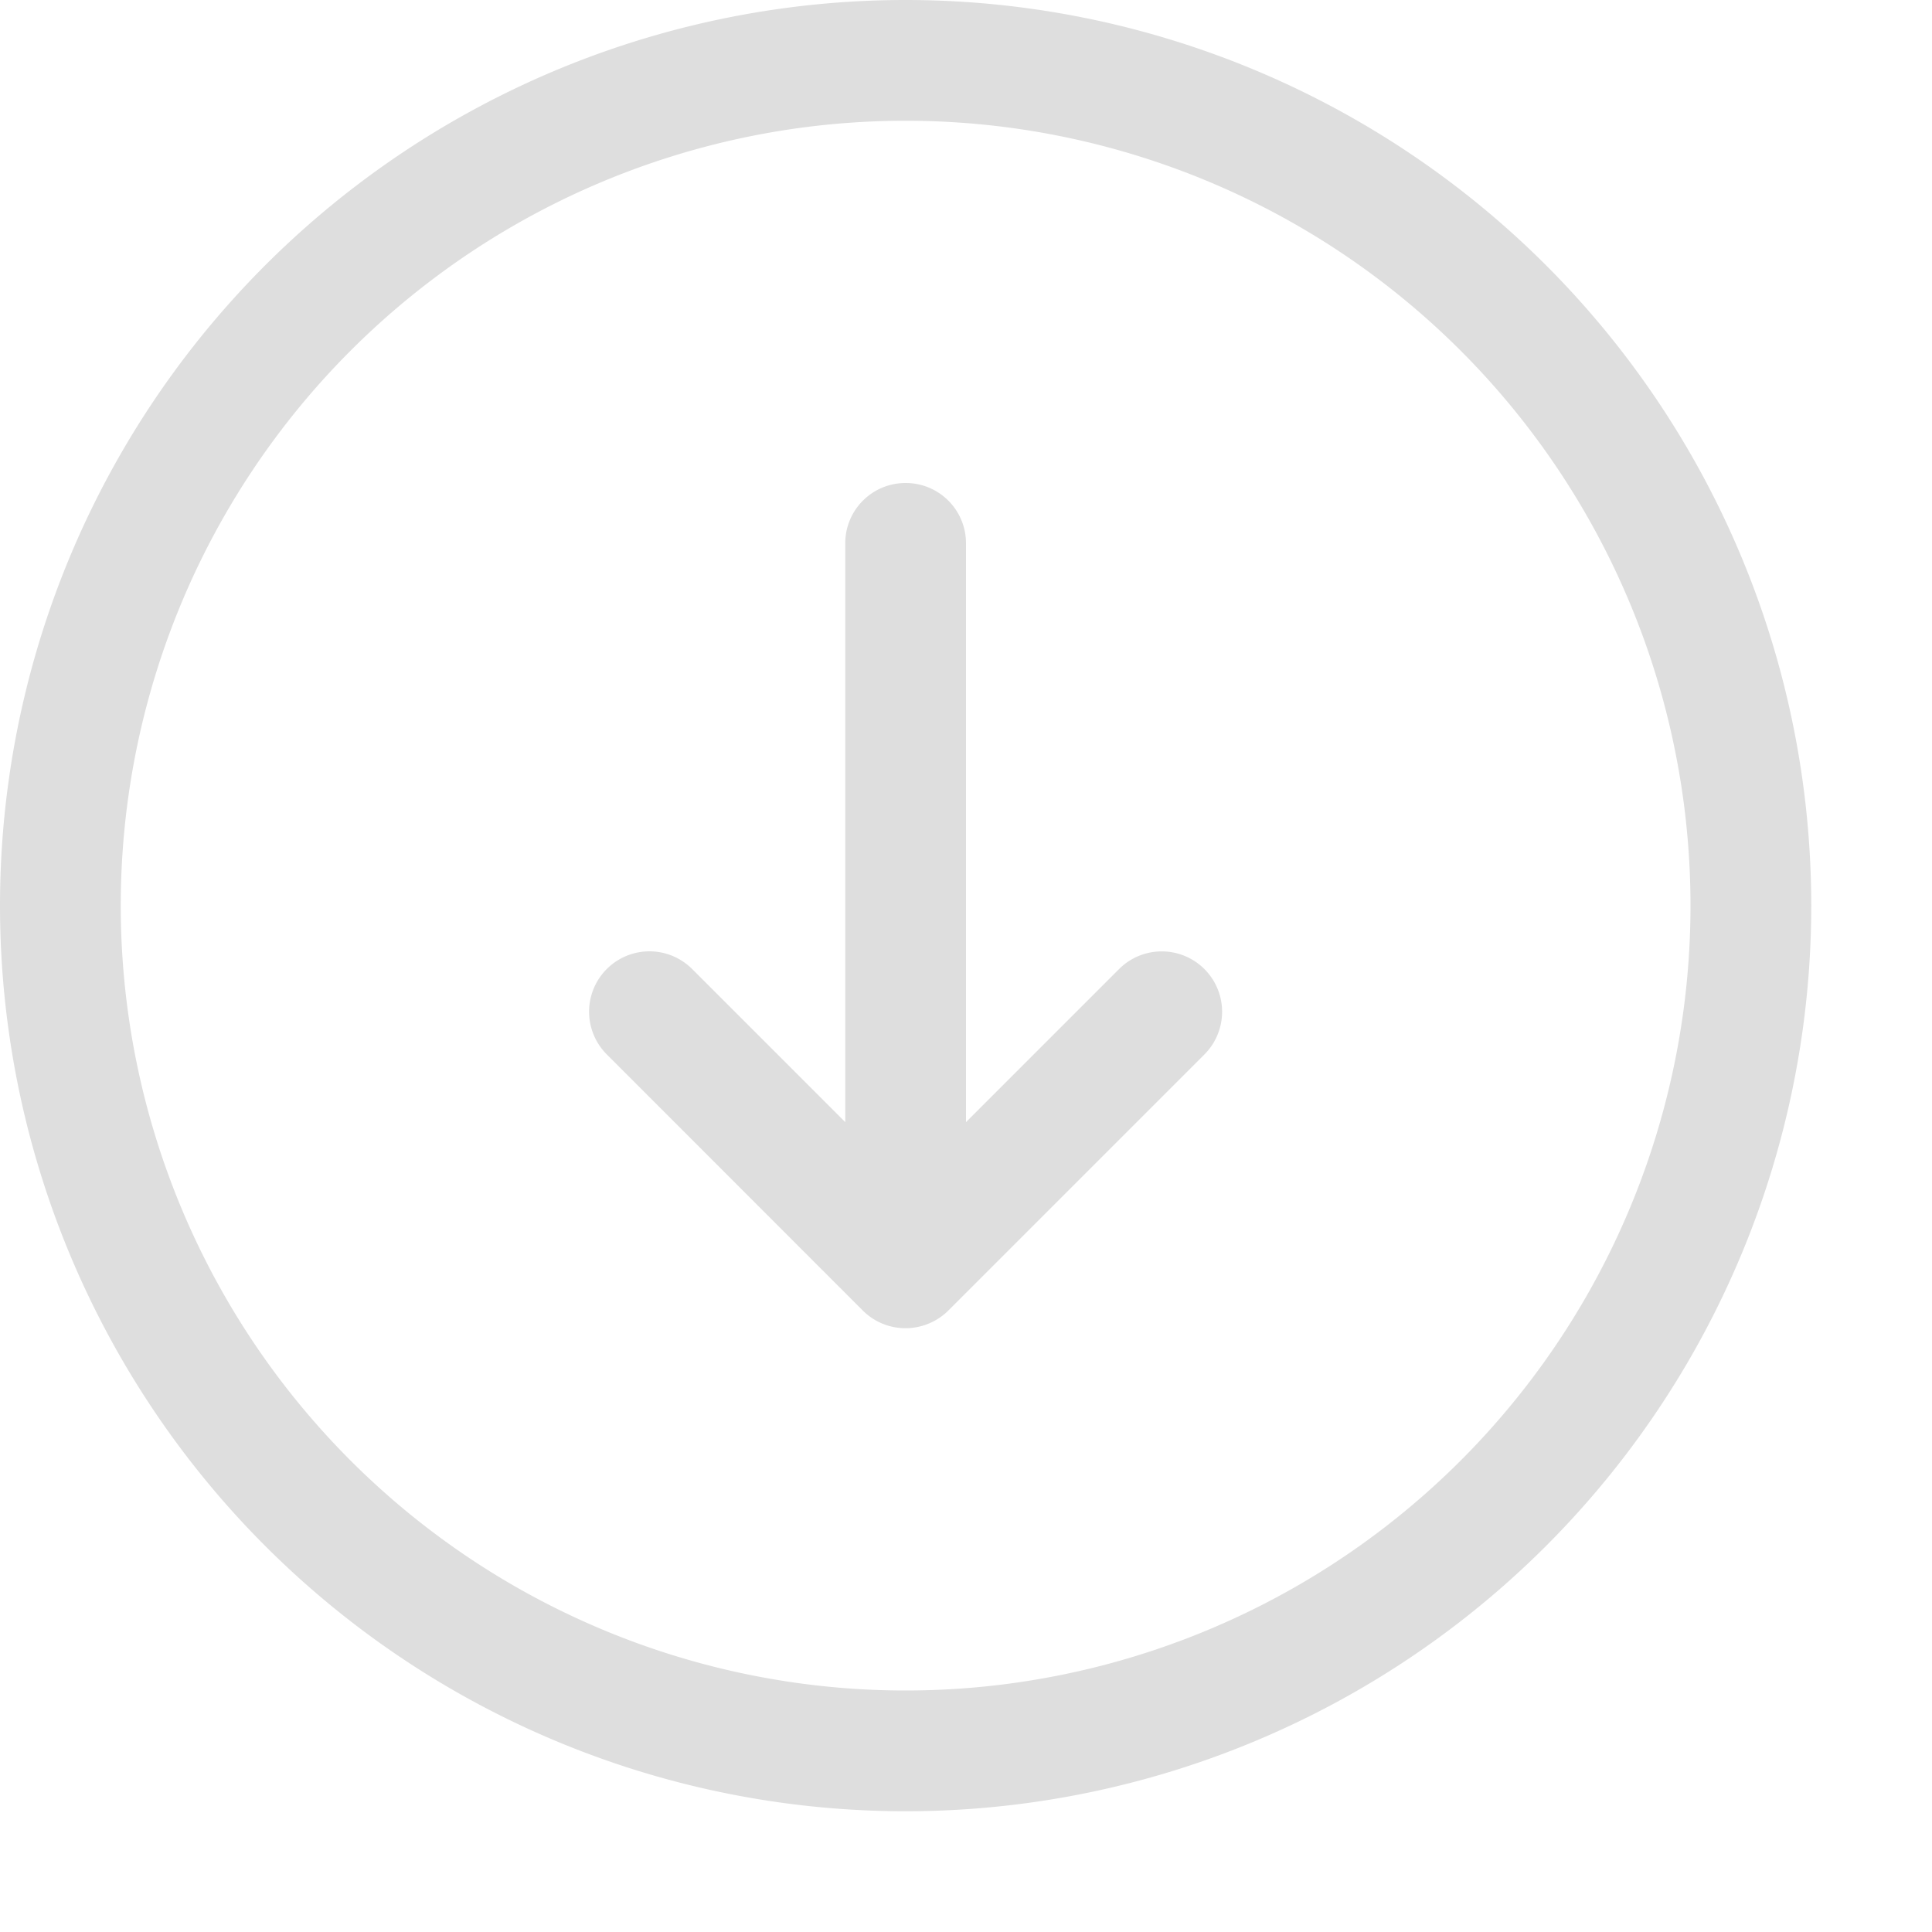 <svg xmlns="http://www.w3.org/2000/svg" viewBox="0 0 16 16"><path fill="currentColor" d="M7.5 0A7.5 7.5 0 0 0 0 7.5 7.5 7.5 0 0 0 7.5 15 7.5 7.5 0 0 0 15 7.5 7.5 7.5 0 0 0 7.5 0m0 1A6.5 6.5 0 0 1 14 7.5 6.5 6.5 0 0 1 7.5 14 6.5 6.5 0 0 1 1 7.5 6.5 6.5 0 0 1 7.5 1m0 3c-.277 0-.5.223-.5.5v4.793L5.732 8.025a.499.499 0 1 0-.707.707l2.121 2.122a.5.5 0 0 0 .541.109.5.5 0 0 0 .167-.11l2.12-2.12a.499.499 0 1 0-.706-.708L8 9.293V4.5c0-.277-.223-.5-.5-.5" style="color:#dedede"/></svg>
